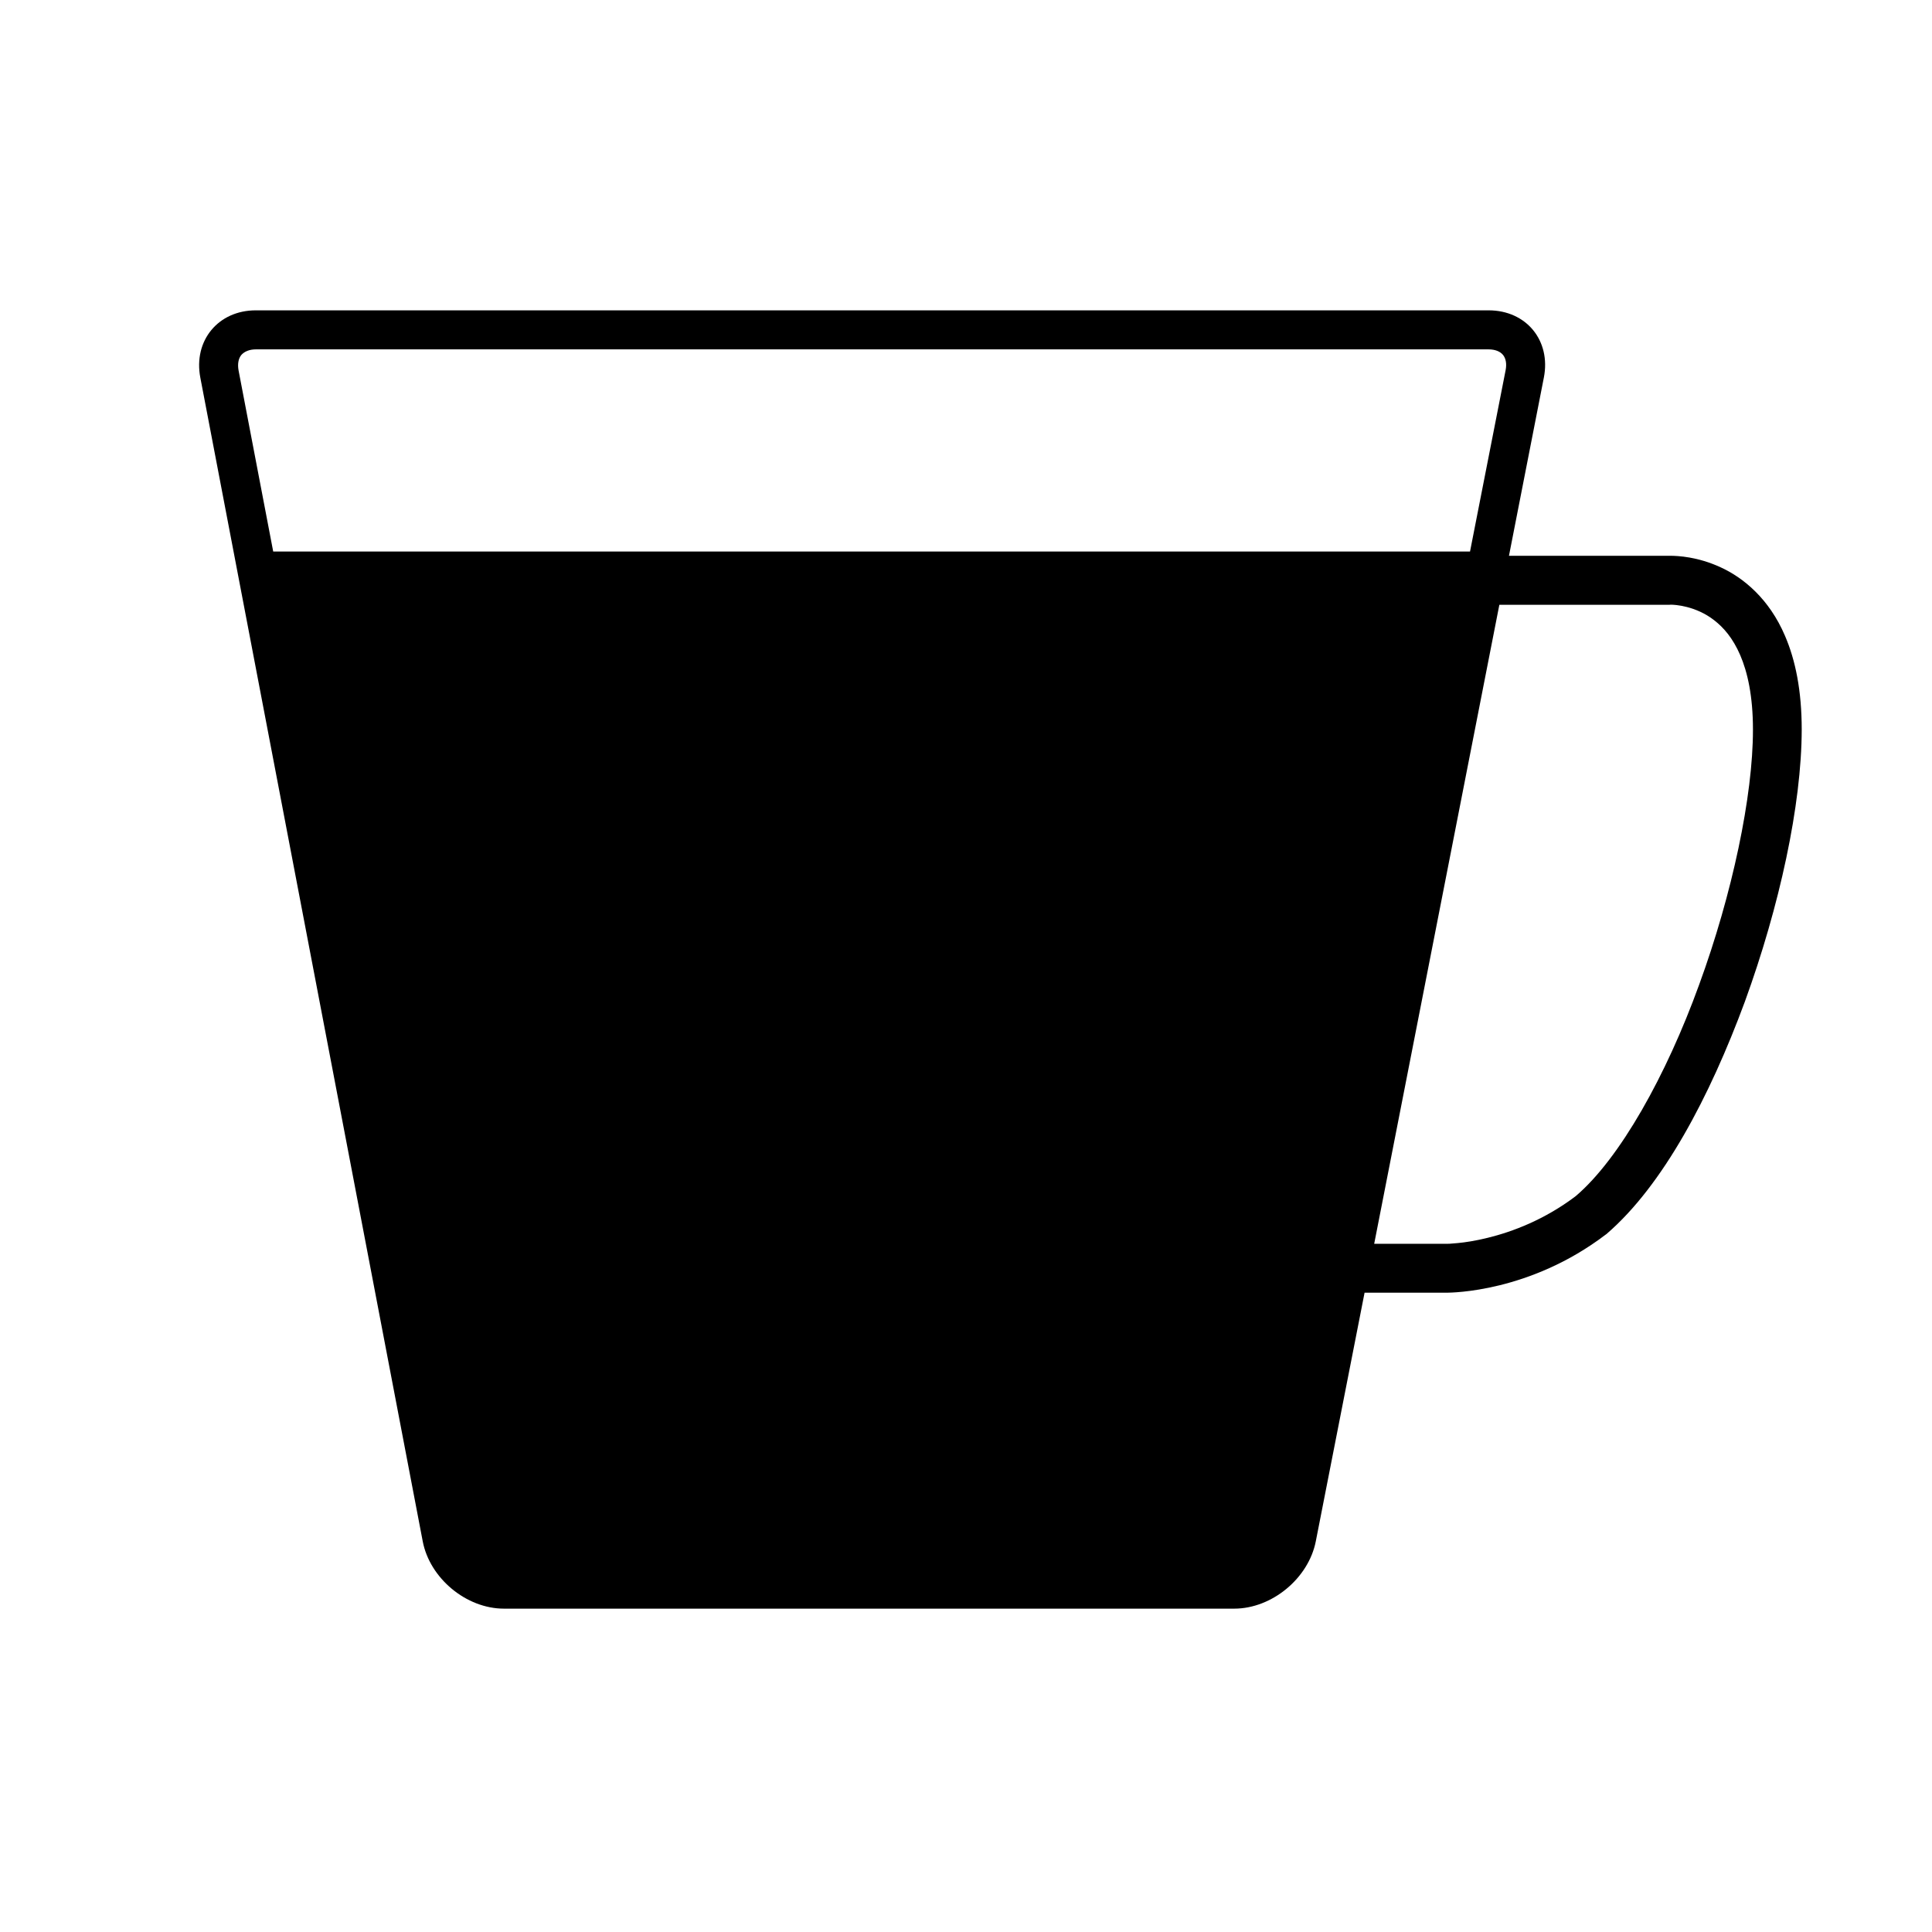 <?xml version="1.0" encoding="utf-8"?>
<svg viewBox="0 0 30 30" width="25" height="25" xmlns="http://www.w3.org/2000/svg">
  <g id="Page-1" stroke="none" stroke-width="1" fill="none" fill-rule="evenodd" transform="matrix(0.315, 0, 0, 0.315, 2.777, 2.299)">
    <g id="17" fill="#000000">
      <path d="M74.941,41.249 C73.327,45.706 71.036,49.818 68.854,51.669 C67.321,52.829 65.736,53.422 64.527,53.718 C63.922,53.868 63.409,53.945 63.052,53.978 C62.88,53.996 62.742,54.003 62.655,54.011 L62.556,54.014 L58.925,54.014 L65.095,22.514 L73.491,22.514 L73.516,22.51 L73.516,22.514 L73.538,22.51 C73.728,22.506 74.777,22.565 75.687,23.278 C76.15,23.637 76.605,24.156 76.969,24.998 C77.33,25.839 77.596,27.014 77.596,28.667 C77.6,31.927 76.576,36.782 74.941,41.249 M3.078,10.202 C3.231,10.027 3.483,9.924 3.792,9.924 L64.567,9.924 C64.88,9.924 65.135,10.023 65.277,10.199 C65.419,10.378 65.463,10.638 65.405,10.945 L63.649,19.89 L4.652,19.89 L2.944,10.96 C2.889,10.652 2.933,10.382 3.078,10.202 M79.173,24.039 C78.401,22.228 77.126,21.178 76.001,20.666 C74.868,20.143 73.903,20.103 73.538,20.099 L73.462,20.099 L65.569,20.099 L67.288,11.318 C67.648,9.493 66.425,8 64.567,8 L3.792,8 C1.942,8 0.707,9.493 1.06,11.322 L12.021,68.674 C12.367,70.504 14.17,72 16.024,72 L52.026,72 C53.883,72 55.69,70.504 56.047,68.678 L58.451,56.425 L62.534,56.425 C62.716,56.418 66.585,56.418 70.337,53.561 L70.369,53.539 L70.391,53.52 C73.167,51.124 75.461,46.774 77.195,42.084 C78.907,37.382 79.993,32.388 80,28.667 C80,26.758 79.694,25.243 79.173,24.039" id="Fill-6"/>
    </g>
  </g>
</svg>